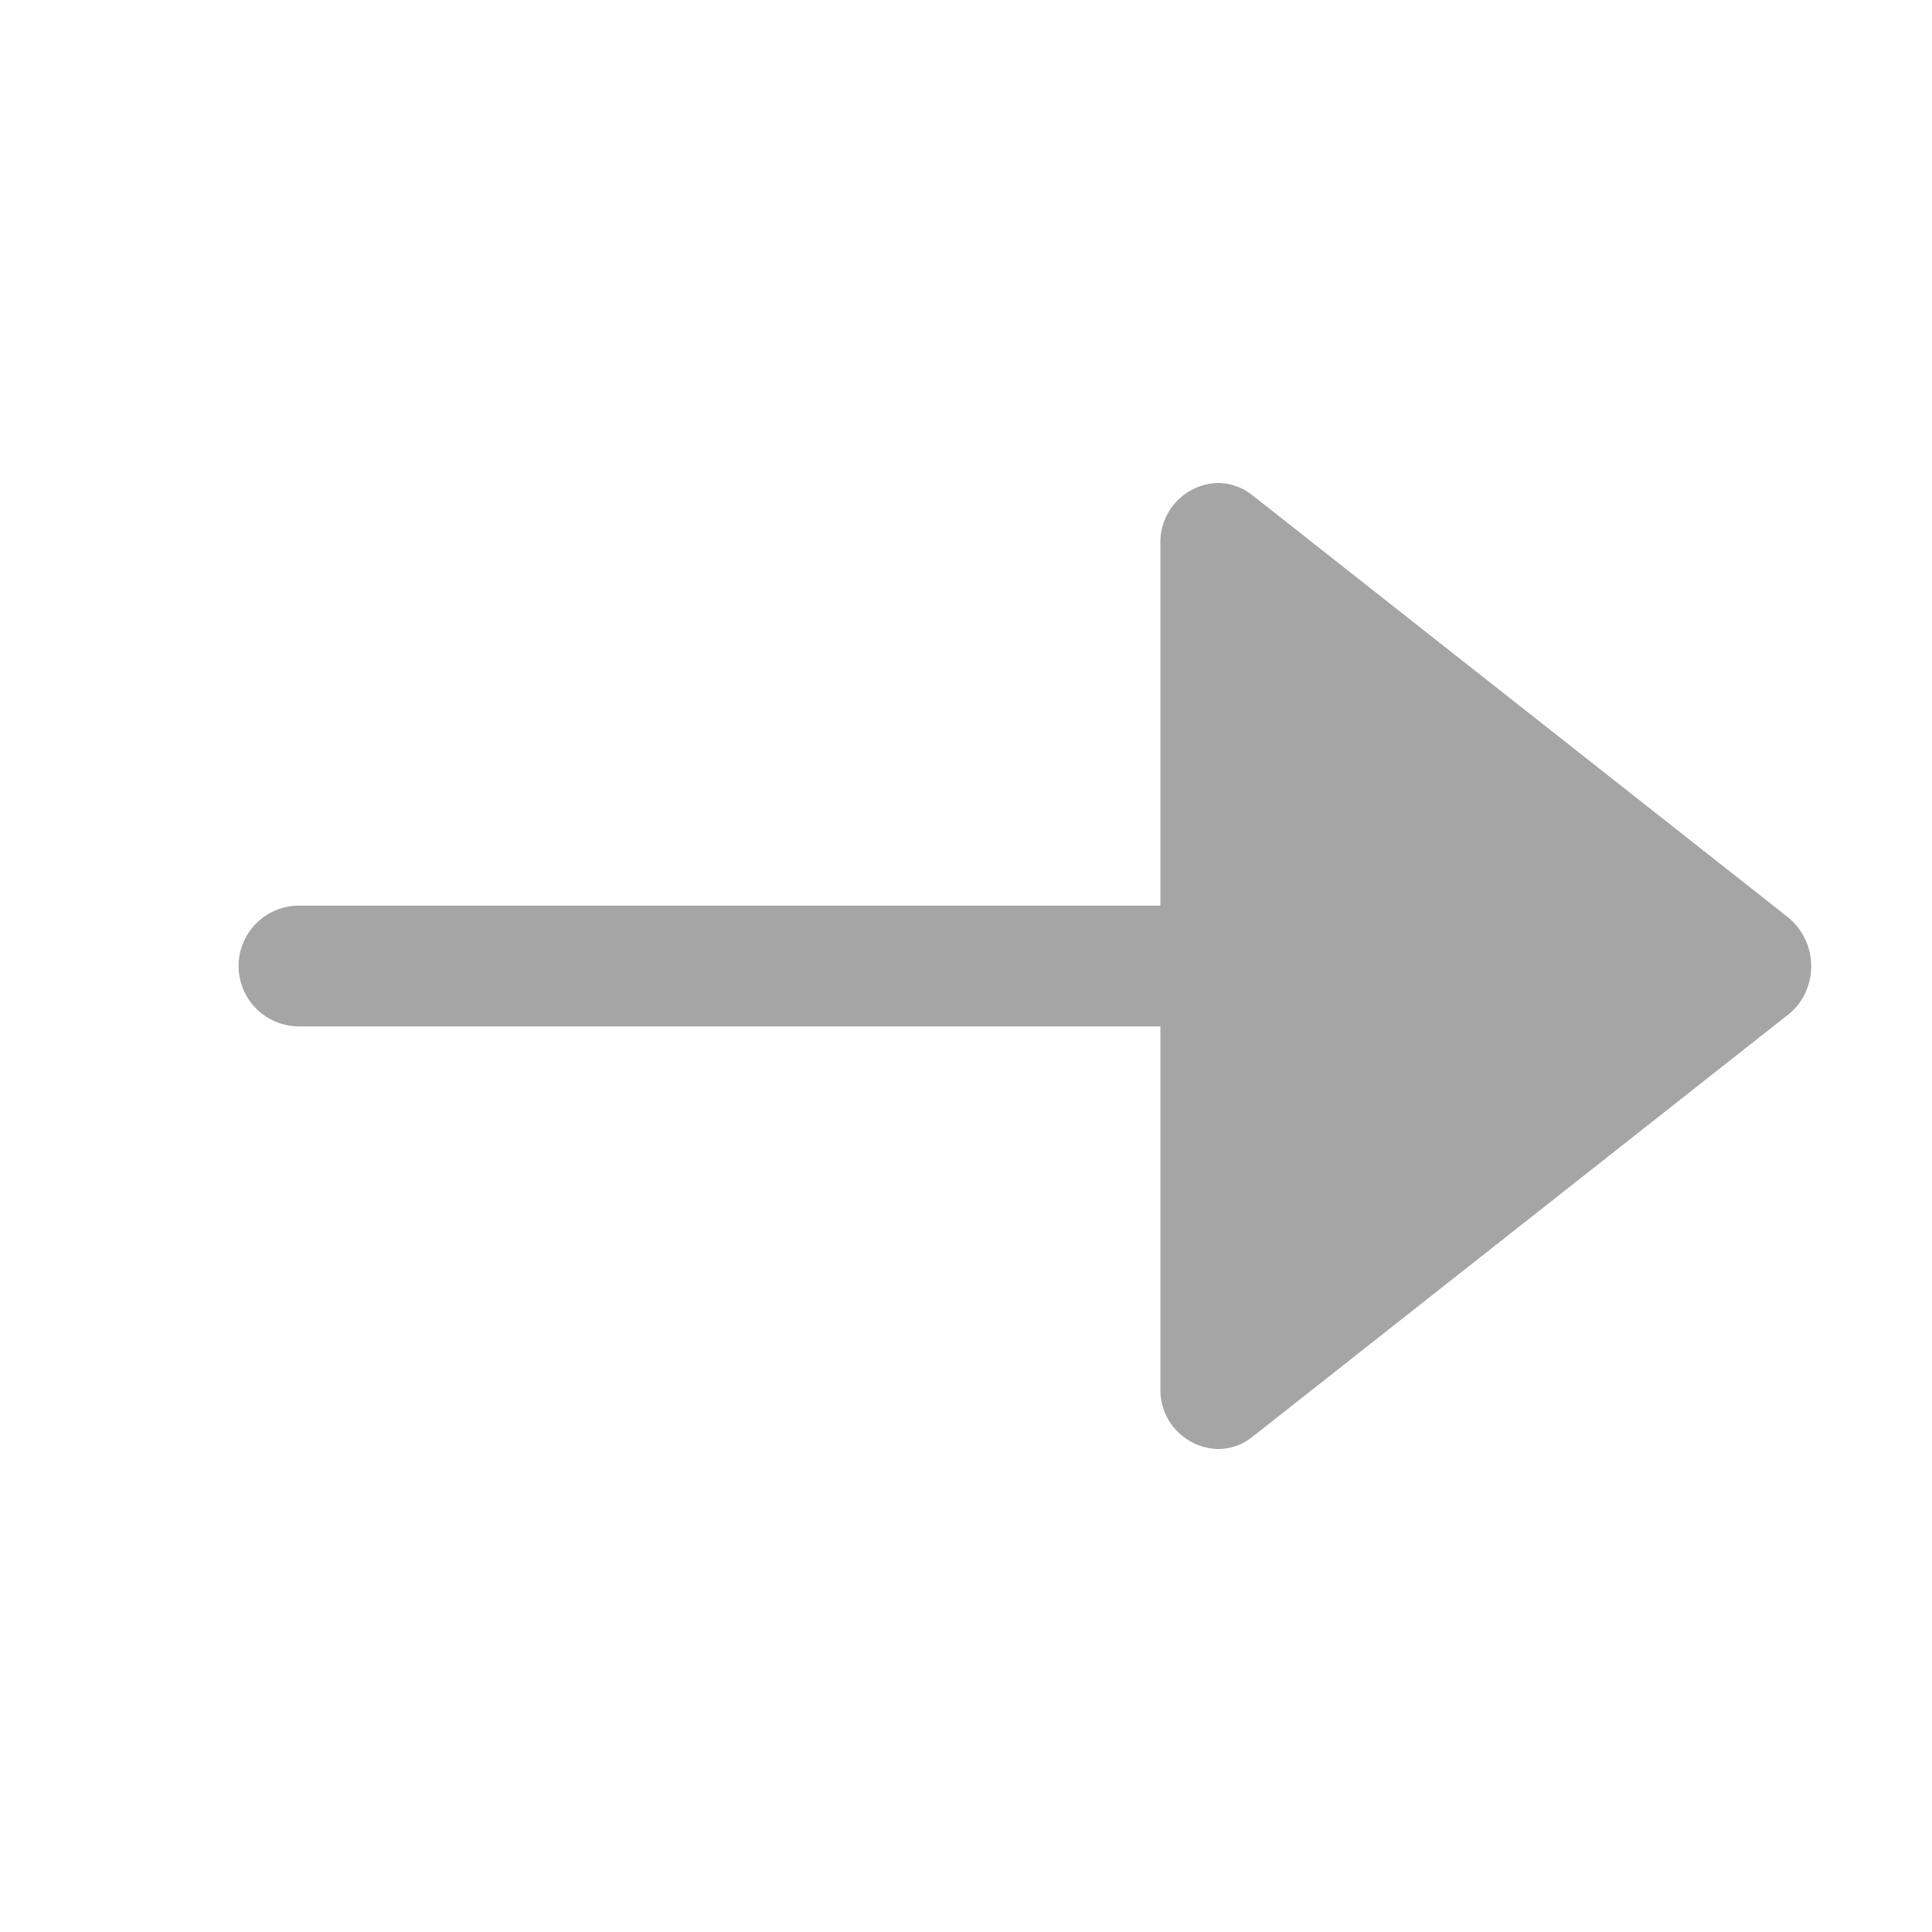 <svg xmlns="http://www.w3.org/2000/svg" width="16" height="16" viewBox="0 0 16 16">
    <path style="fill:none" d="M0 0h16v16H0z"/>
    <path data-name="패스 81052" d="M7.61 7.5v-3H.476a.5.5 0 0 1 0-1H7.61v-3a.489.489 0 0 1 .475-.5.461.461 0 0 1 .285.1l4.442 3.5a.524.524 0 0 1 .088.709.553.553 0 0 1-.088.091L8.371 7.9a.448.448 0 0 1-.285.1.489.489 0 0 1-.476-.5" transform="translate(2 4)" style="fill:#a5a5a5"/>
</svg>
